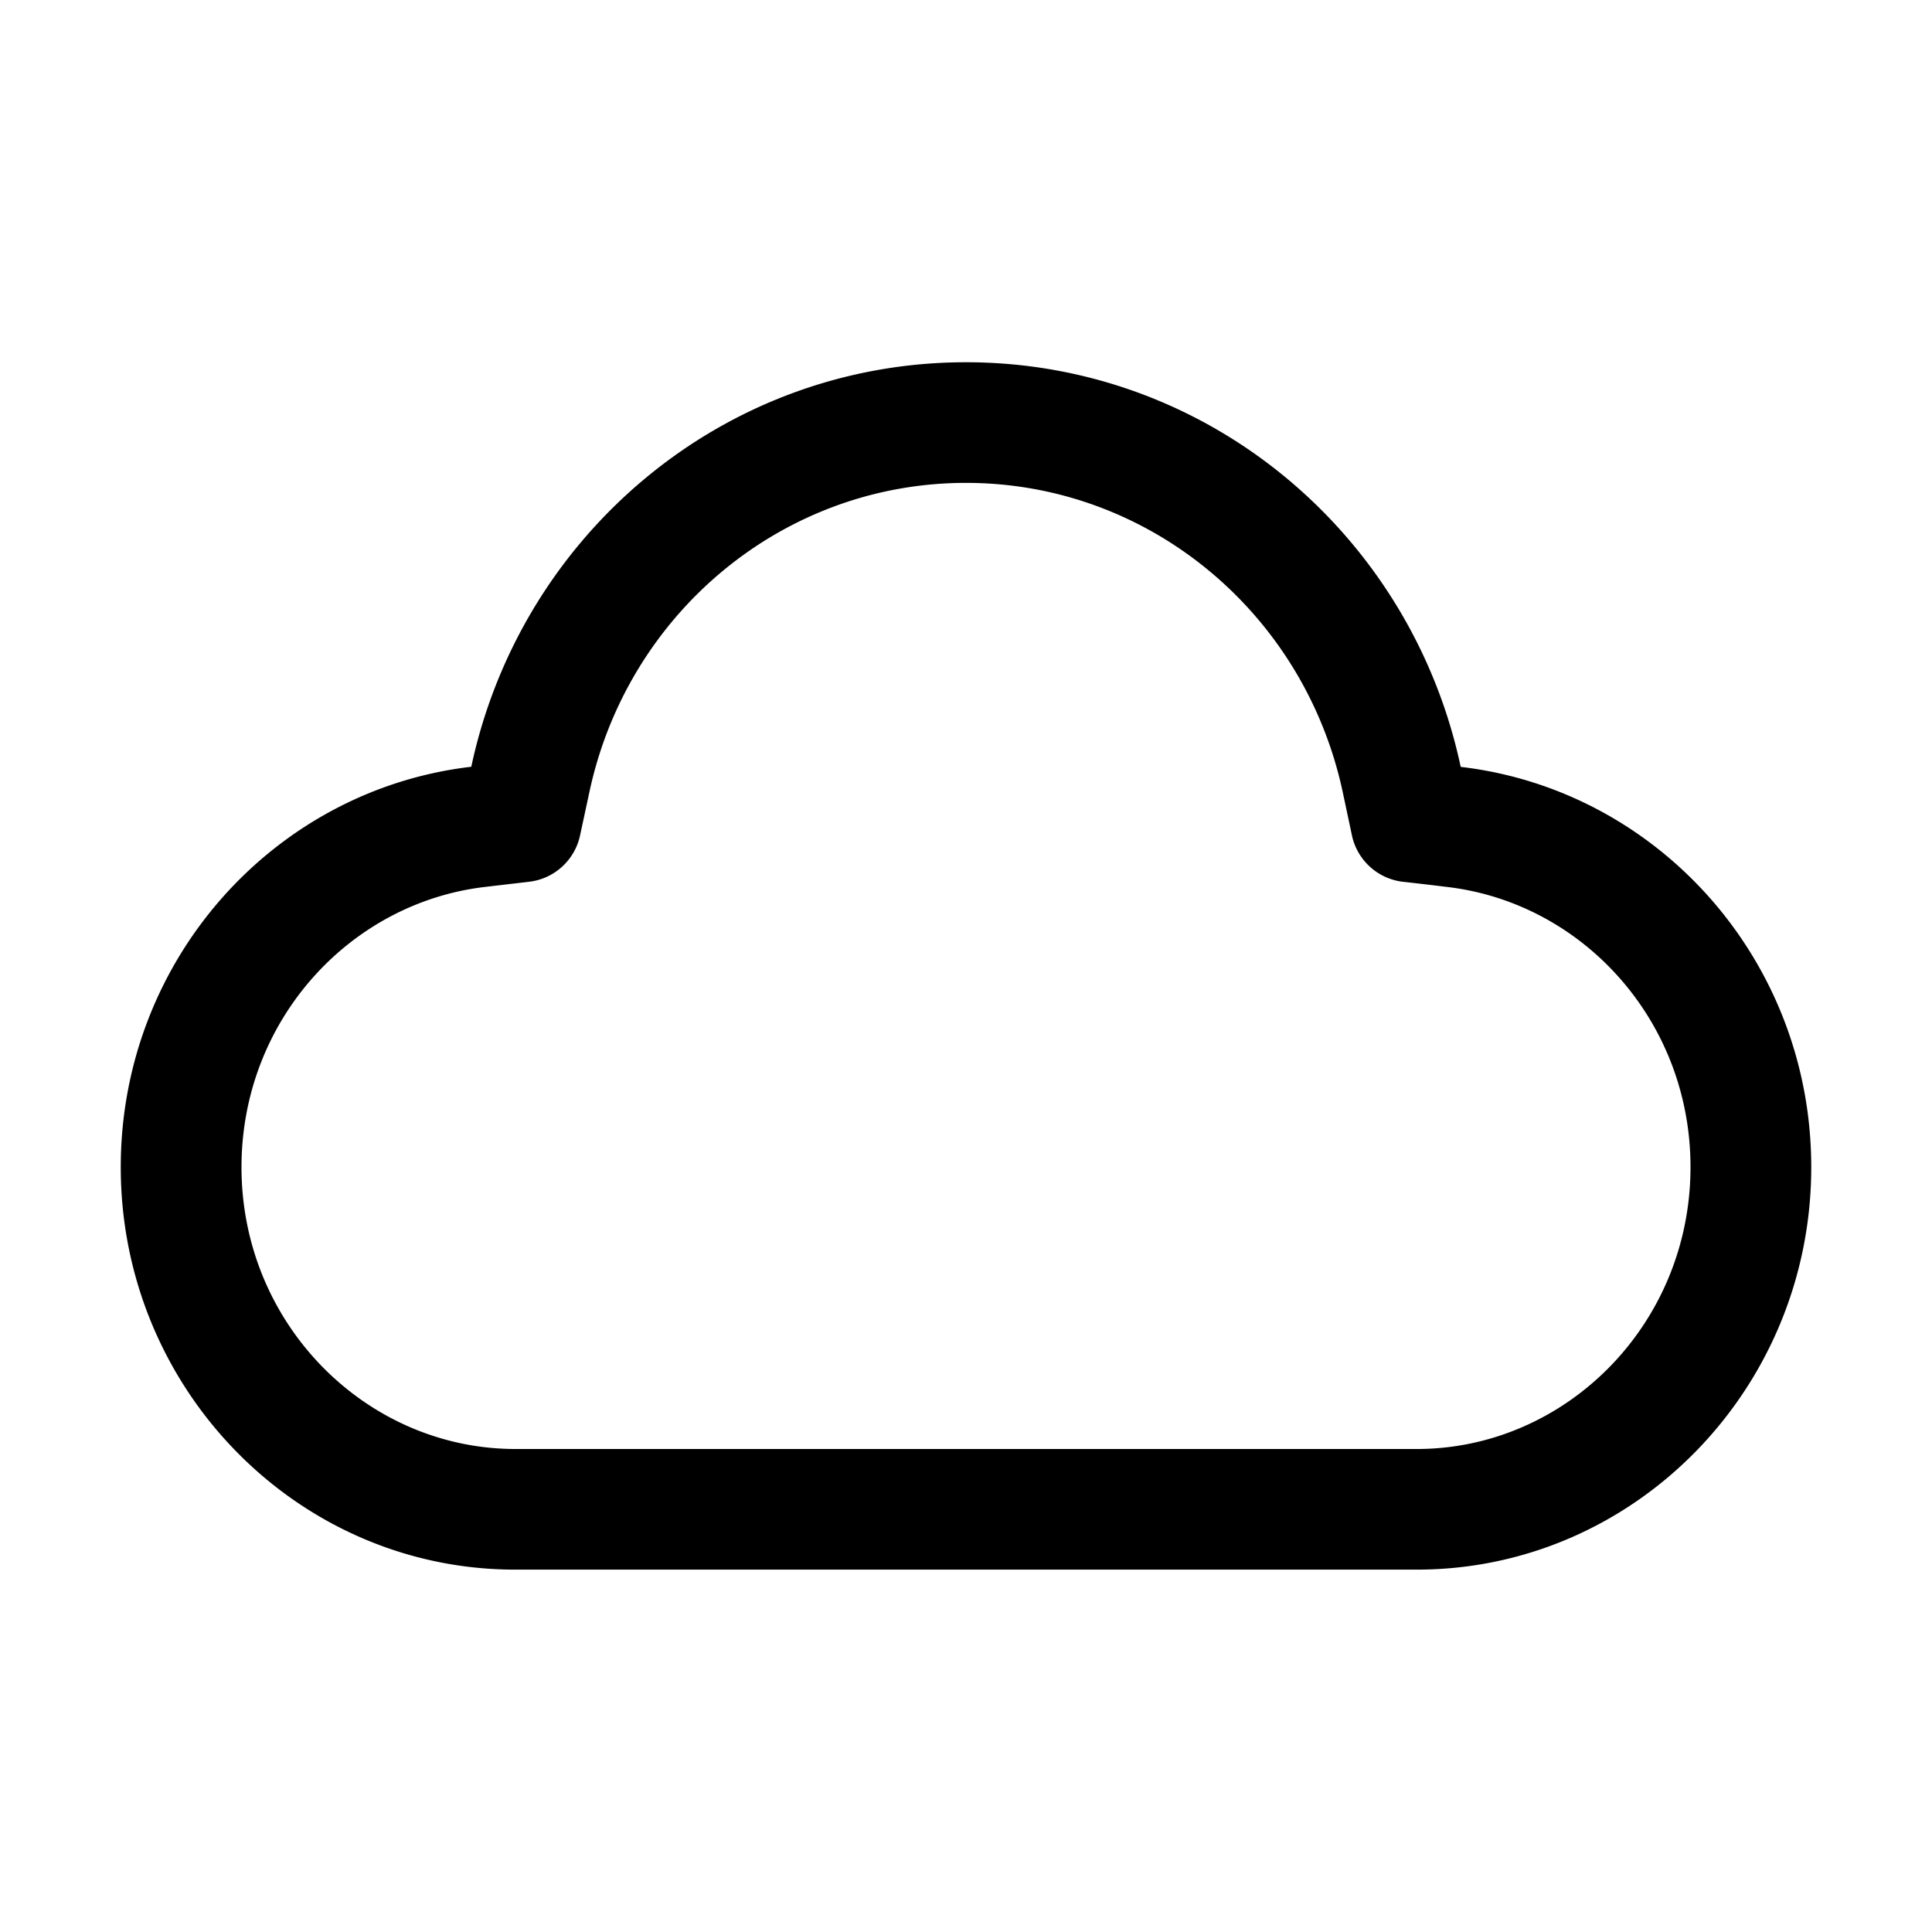 <svg xmlns="http://www.w3.org/2000/svg" viewBox="0 0 16 16"><path fill="currentColor" d="m4.806 6.908.075-.348C5.197 5.079 6.484 3.999 8 3.999s2.803 1.08 3.12 2.561l.074.348a.49.49 0 0 0 .42.394c.182.02.367.043.367.043C13.105 7.475 14 8.452 14 9.665 14 10.972 12.963 12 11.733 12H4.267C3.037 11.999 2 10.97 2 9.666c0-1.214.896-2.19 2.018-2.321l.367-.043a.49.49 0 0 0 .421-.394m7.291-.557C11.687 4.427 10.007 3 8 3S4.313 4.427 3.903 6.35C2.269 6.541 1 7.951 1 9.666c0 1.838 1.465 3.333 3.267 3.333h7.466c1.802 0 3.267-1.495 3.267-3.333 0-1.715-1.27-3.124-2.903-3.315"/></svg>